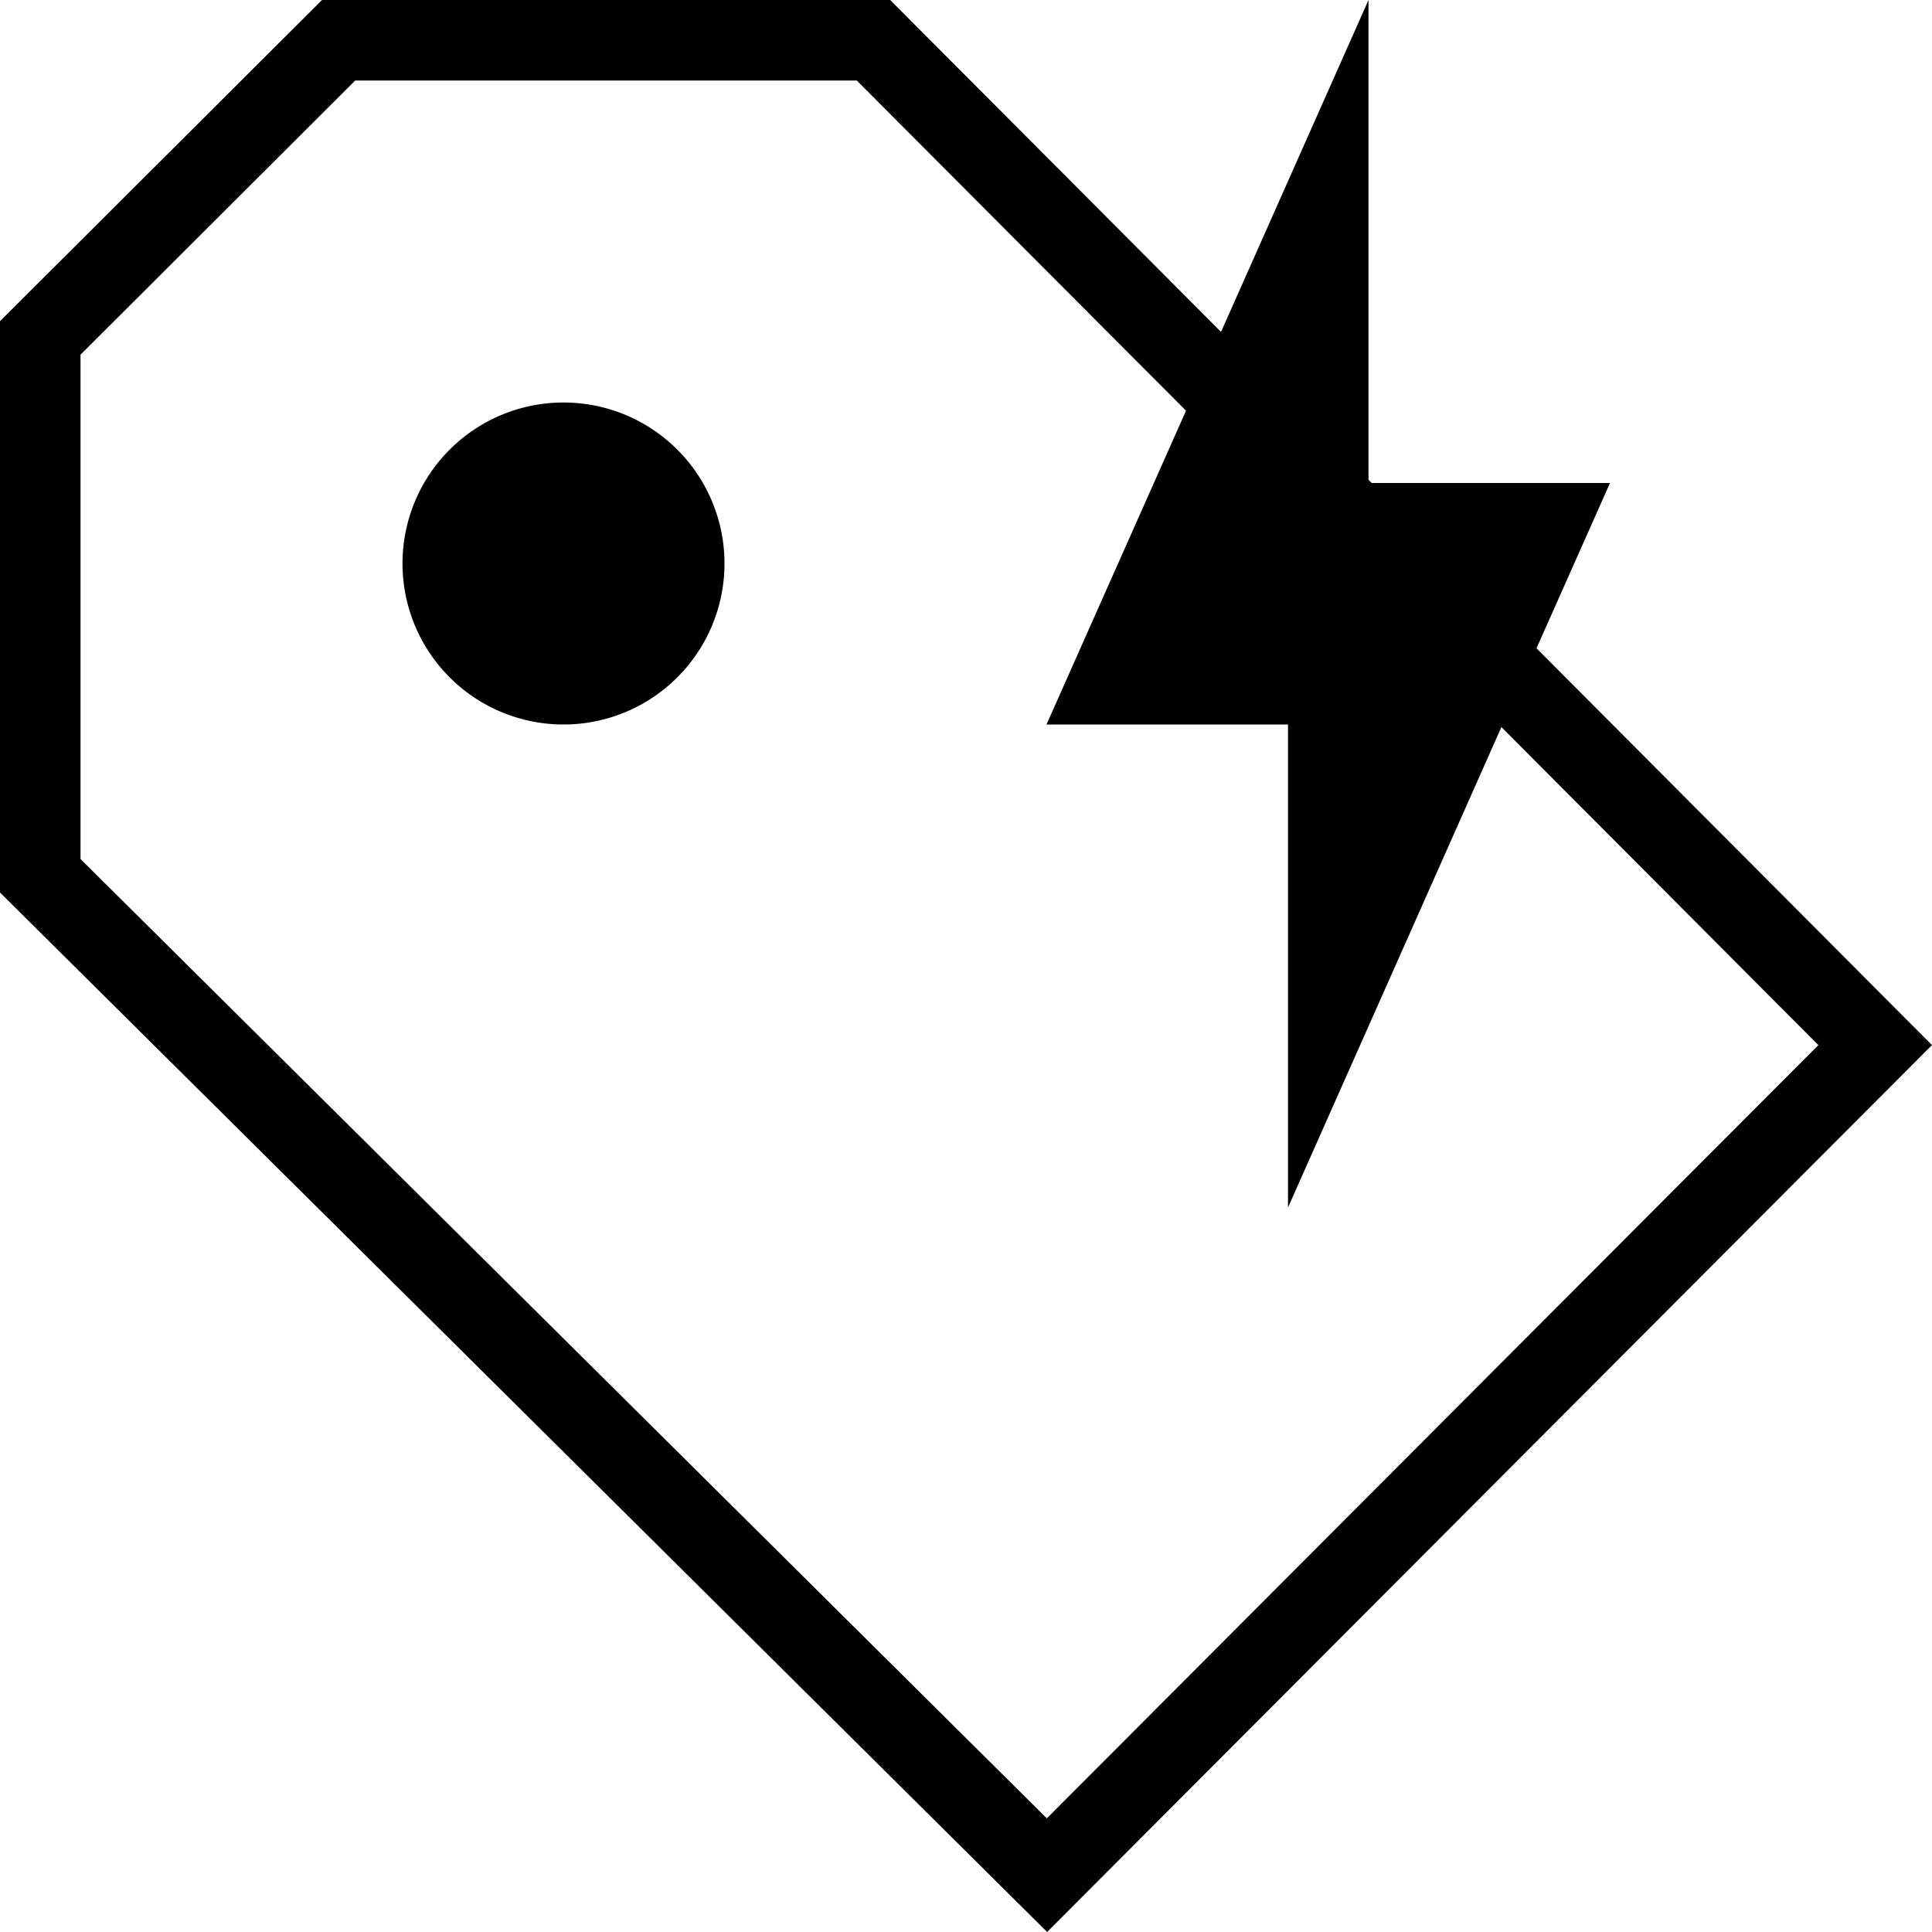 <svg width="24" height="24" viewBox="0 0 24 24" xmlns="http://www.w3.org/2000/svg" fill-rule="evenodd"><path d="M22.588 12.982l-3.937-3.95L16 15V9h-3l1.733-3.898L10.643 1h-6.23L1 4.406v6.265l12.004 11.917 9.584-9.605zm1.412 0L13.008 24 0 11.087V3.99L4 0h7.058l4.11 4.123L17 0v5.96l.04.04H20l-.913 2.053L24 12.983zM9 7a2 2 0 1 1-4 0 2 2 0 0 1 4 0z"/></svg>